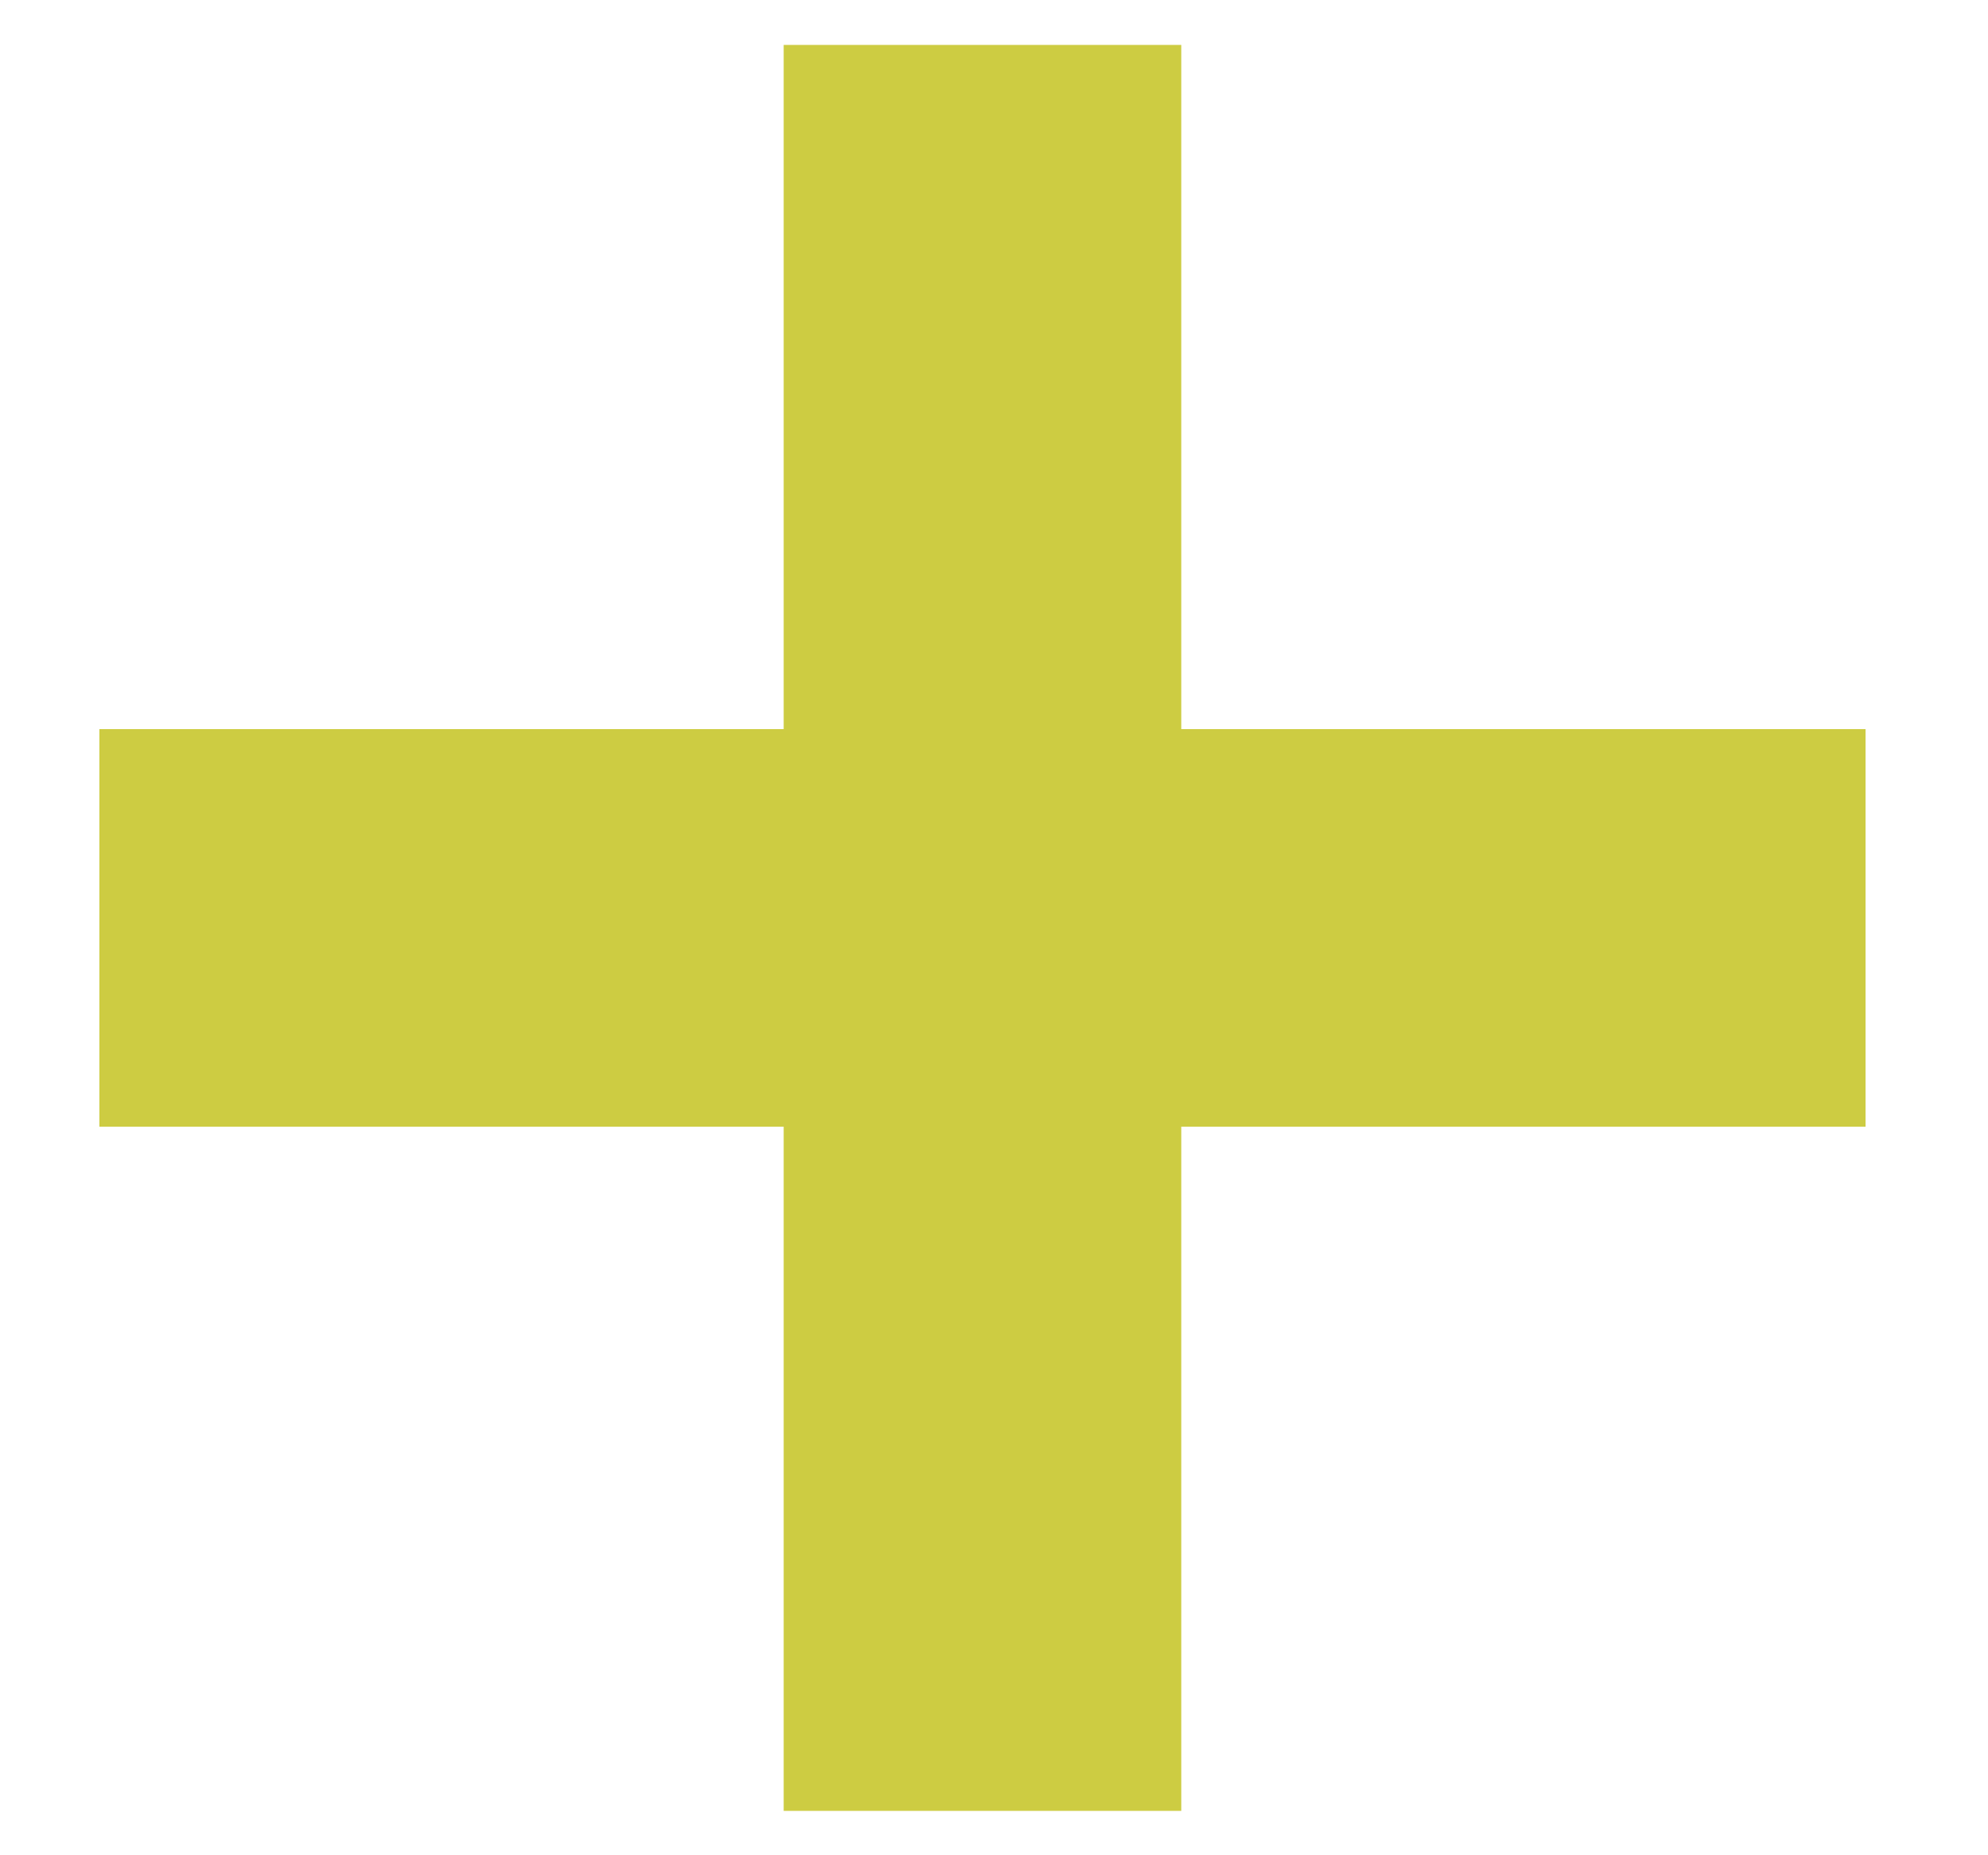 <svg width="15" height="14" viewBox="0 0 15 14" fill="none" xmlns="http://www.w3.org/2000/svg">
<path d="M14.076 7.002H7.413M0.75 7.002H7.413M7.413 7.002L7.413 13.665L7.413 0.339" stroke="#CDCC42" stroke-width="3"/>
</svg>
